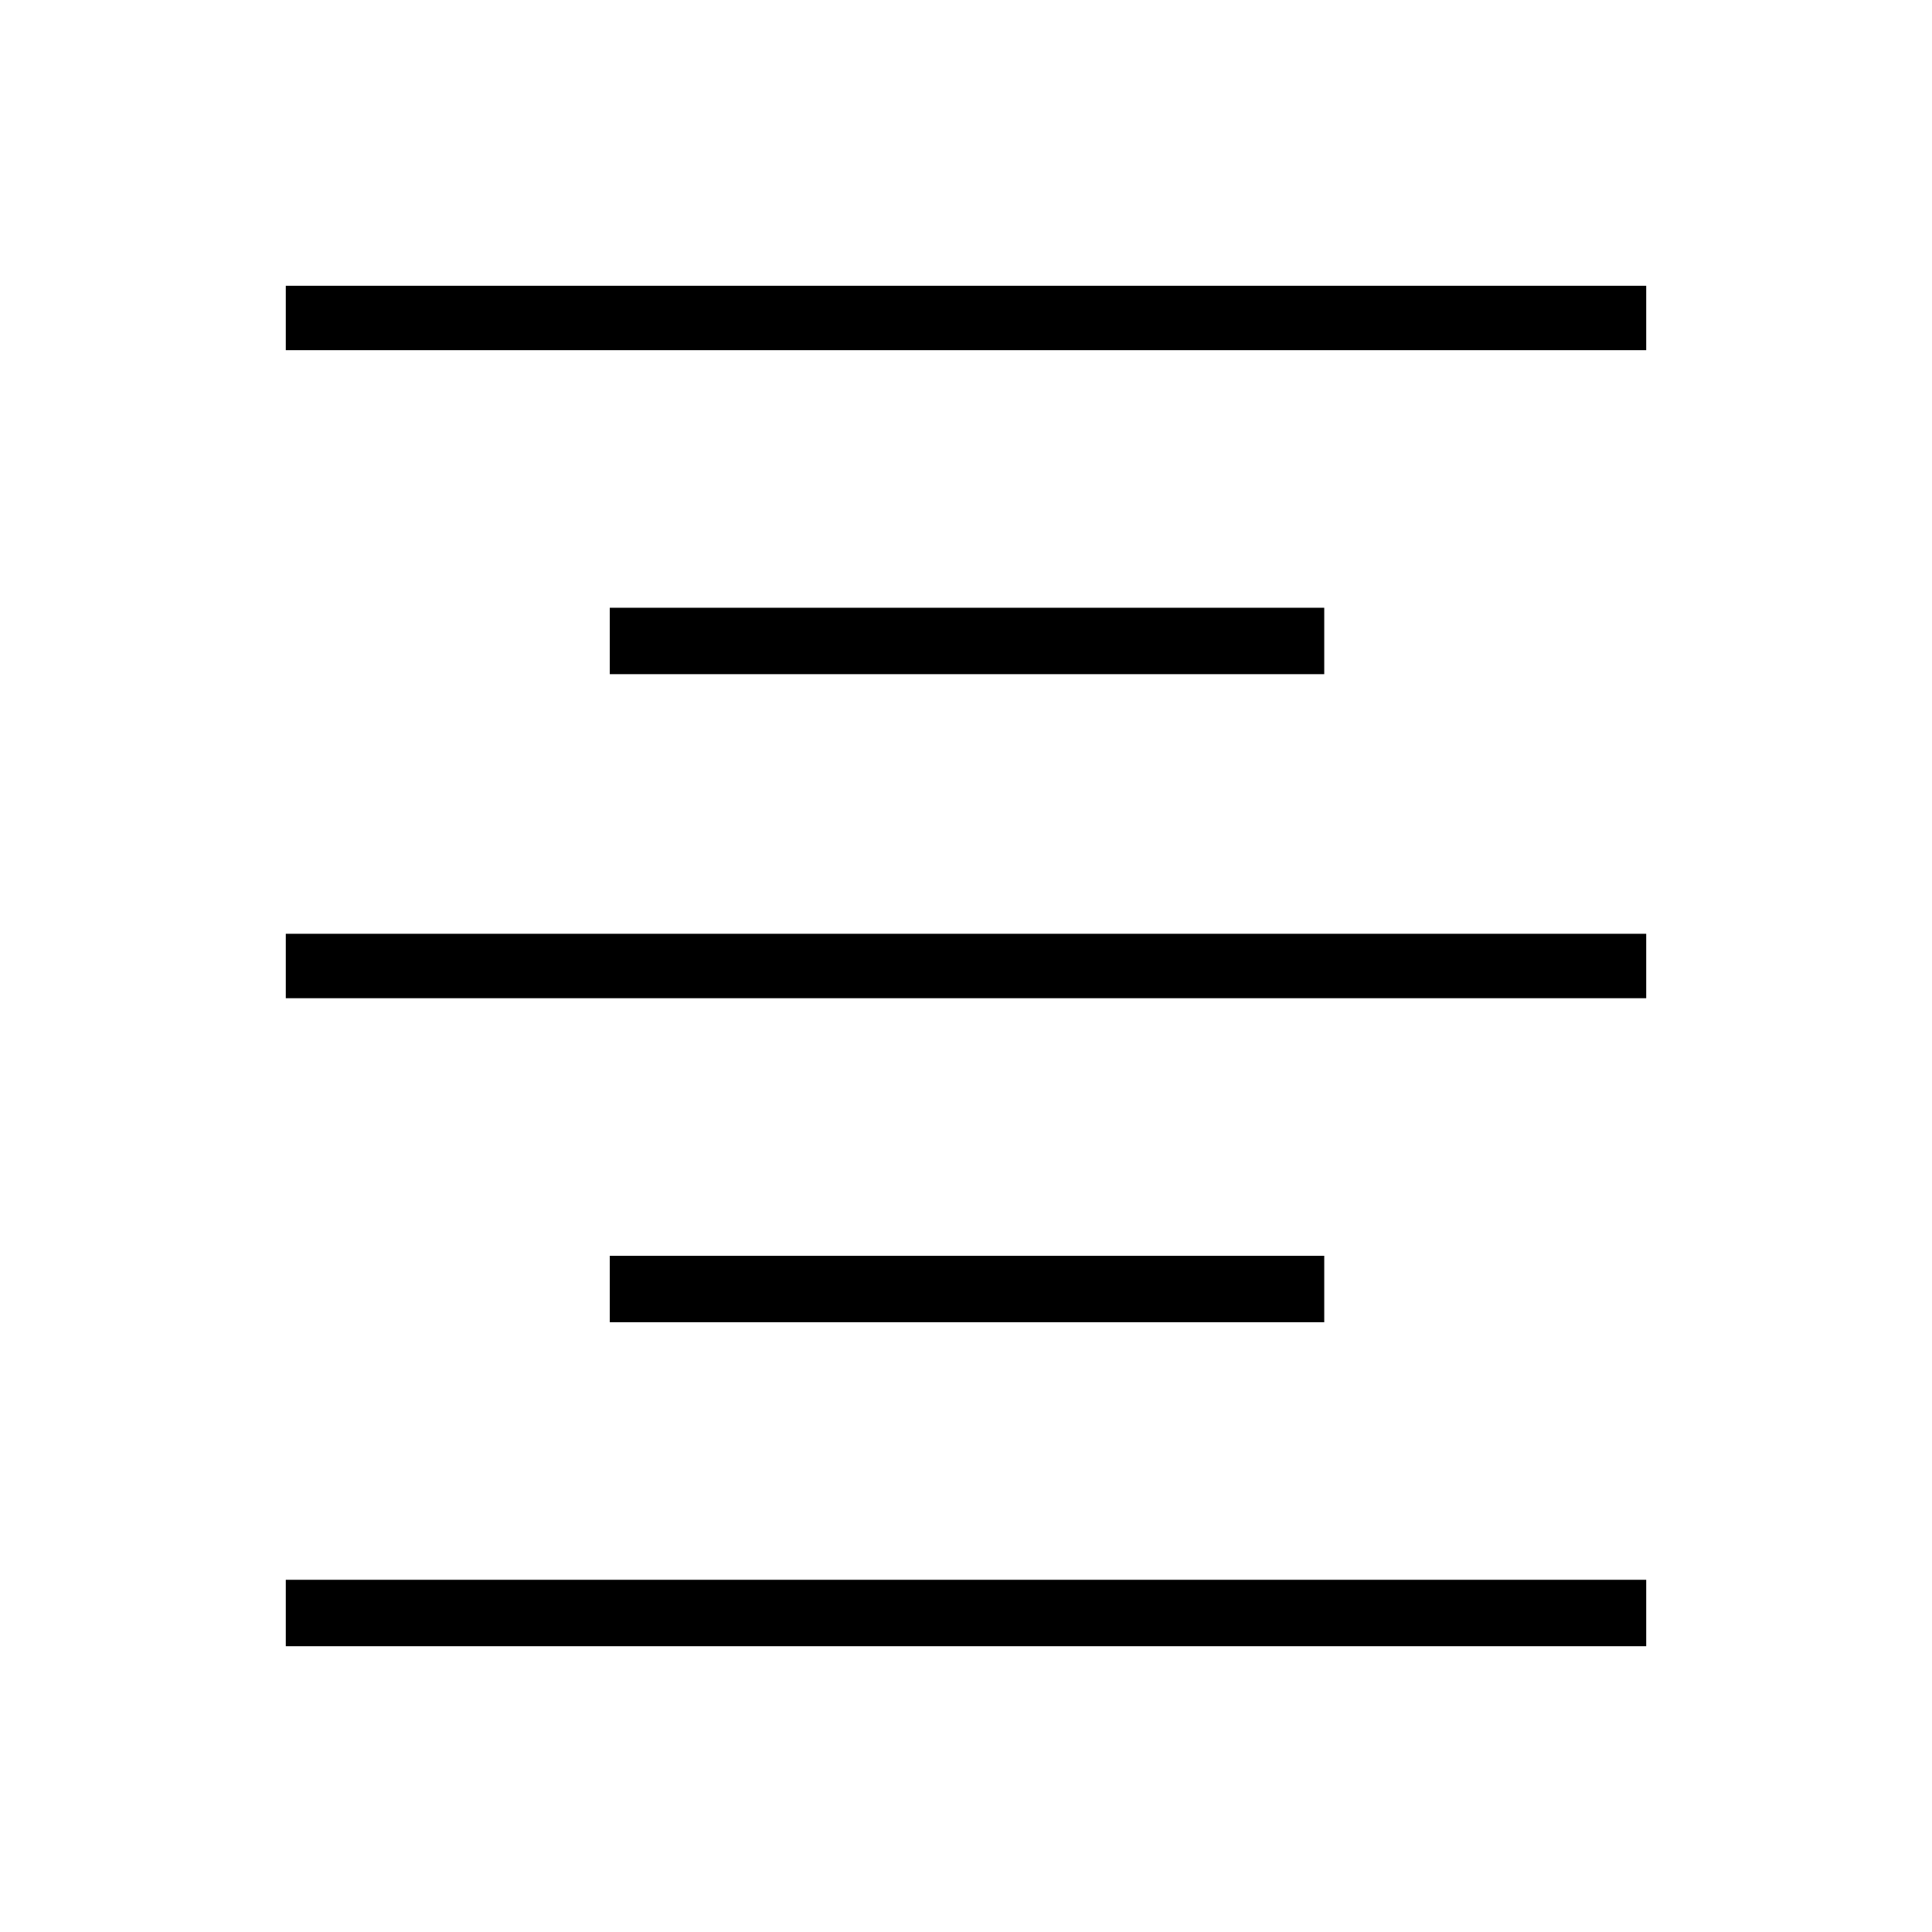 <svg xmlns="http://www.w3.org/2000/svg" height="40" width="40"><path d="M5.917 34.083v-1.375h28.166v1.375Zm6.708-6.708V26h14.792v1.375Zm-6.708-6.708v-1.334h28.166v1.334Zm6.708-6.709v-1.375h14.792v1.375ZM5.917 7.25V5.917h28.166V7.25Z"/></svg>
